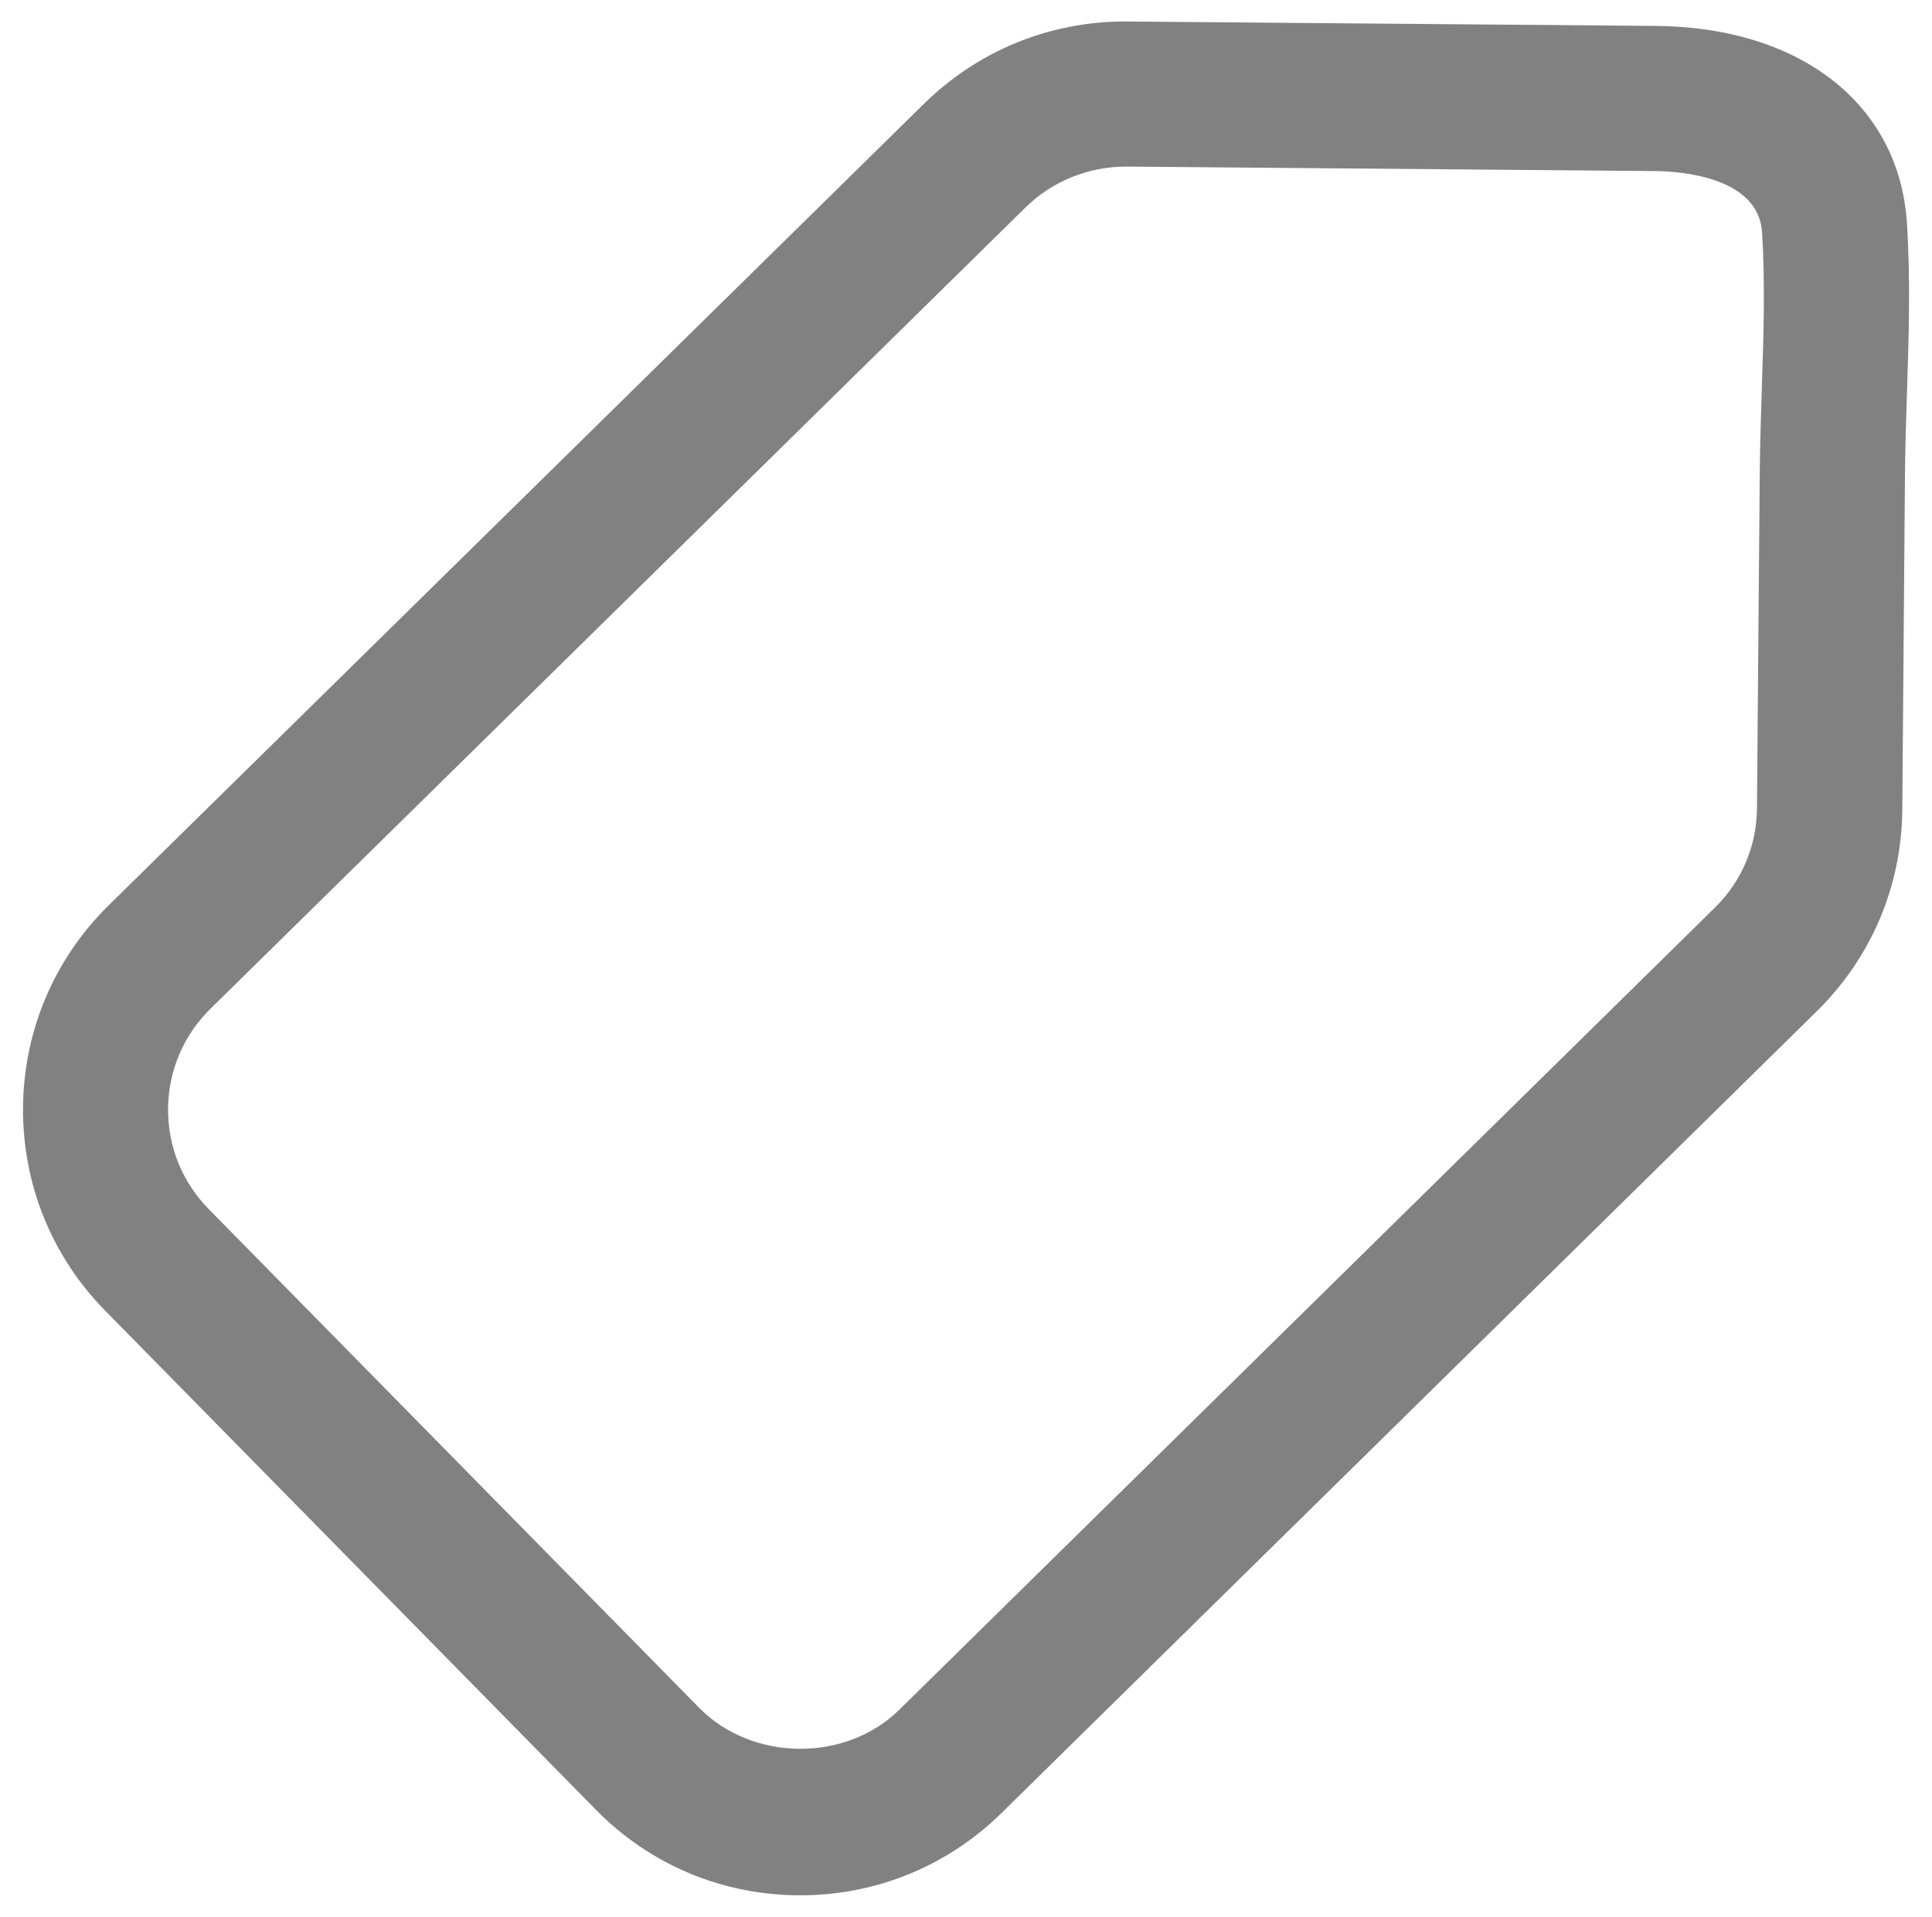 <?xml version="1.0" encoding="utf-8"?>
<!-- Generator: Adobe Illustrator 16.0.0, SVG Export Plug-In . SVG Version: 6.00 Build 0)  -->
<!DOCTYPE svg PUBLIC "-//W3C//DTD SVG 1.1//EN" "http://www.w3.org/Graphics/SVG/1.1/DTD/svg11.dtd">
<svg version="1.1" id="Layer_1" xmlns="http://www.w3.org/2000/svg" xmlns:xlink="http://www.w3.org/1999/xlink" x="0px" y="0px"
	 width="19.967px" height="19.813px" viewBox="0 0 19.967 19.813" enable-background="new 0 0 19.967 19.813" xml:space="preserve">
<g>
	<path fill="#818181" d="M8.271,19.591c-0.804,0-1.555-0.315-2.116-0.888l-5.065-5.152c-0.556-0.564-0.858-1.312-0.852-2.104
		c0.007-0.792,0.321-1.534,0.886-2.09l8.424-8.283c0.558-0.549,1.297-0.852,2.079-0.852l5.486,0.046
		c1.497,0.012,2.516,0.812,2.595,2.038c0.038,0.592,0.019,1.187,0,1.762c-0.009,0.27-0.017,0.539-0.02,0.805L19.66,8.364
		c-0.005,0.793-0.32,1.536-0.887,2.092l-8.423,8.285C9.792,19.289,9.054,19.591,8.271,19.591z M11.639,1.722
		c-0.393,0-0.768,0.154-1.039,0.421l-8.424,8.283c-0.279,0.274-0.436,0.642-0.439,1.033c-0.003,0.392,0.146,0.761,0.421,1.04
		l5.067,5.153c0.548,0.558,1.516,0.568,2.071,0.019l8.424-8.286c0.28-0.274,0.436-0.641,0.438-1.032l0.029-3.494
		c0.003-0.278,0.012-0.559,0.021-0.84c0.019-0.564,0.035-1.098,0.003-1.617c-0.038-0.58-0.86-0.632-1.111-0.634L11.639,1.722
		L11.639,1.722z"/>
</g>
</svg>
